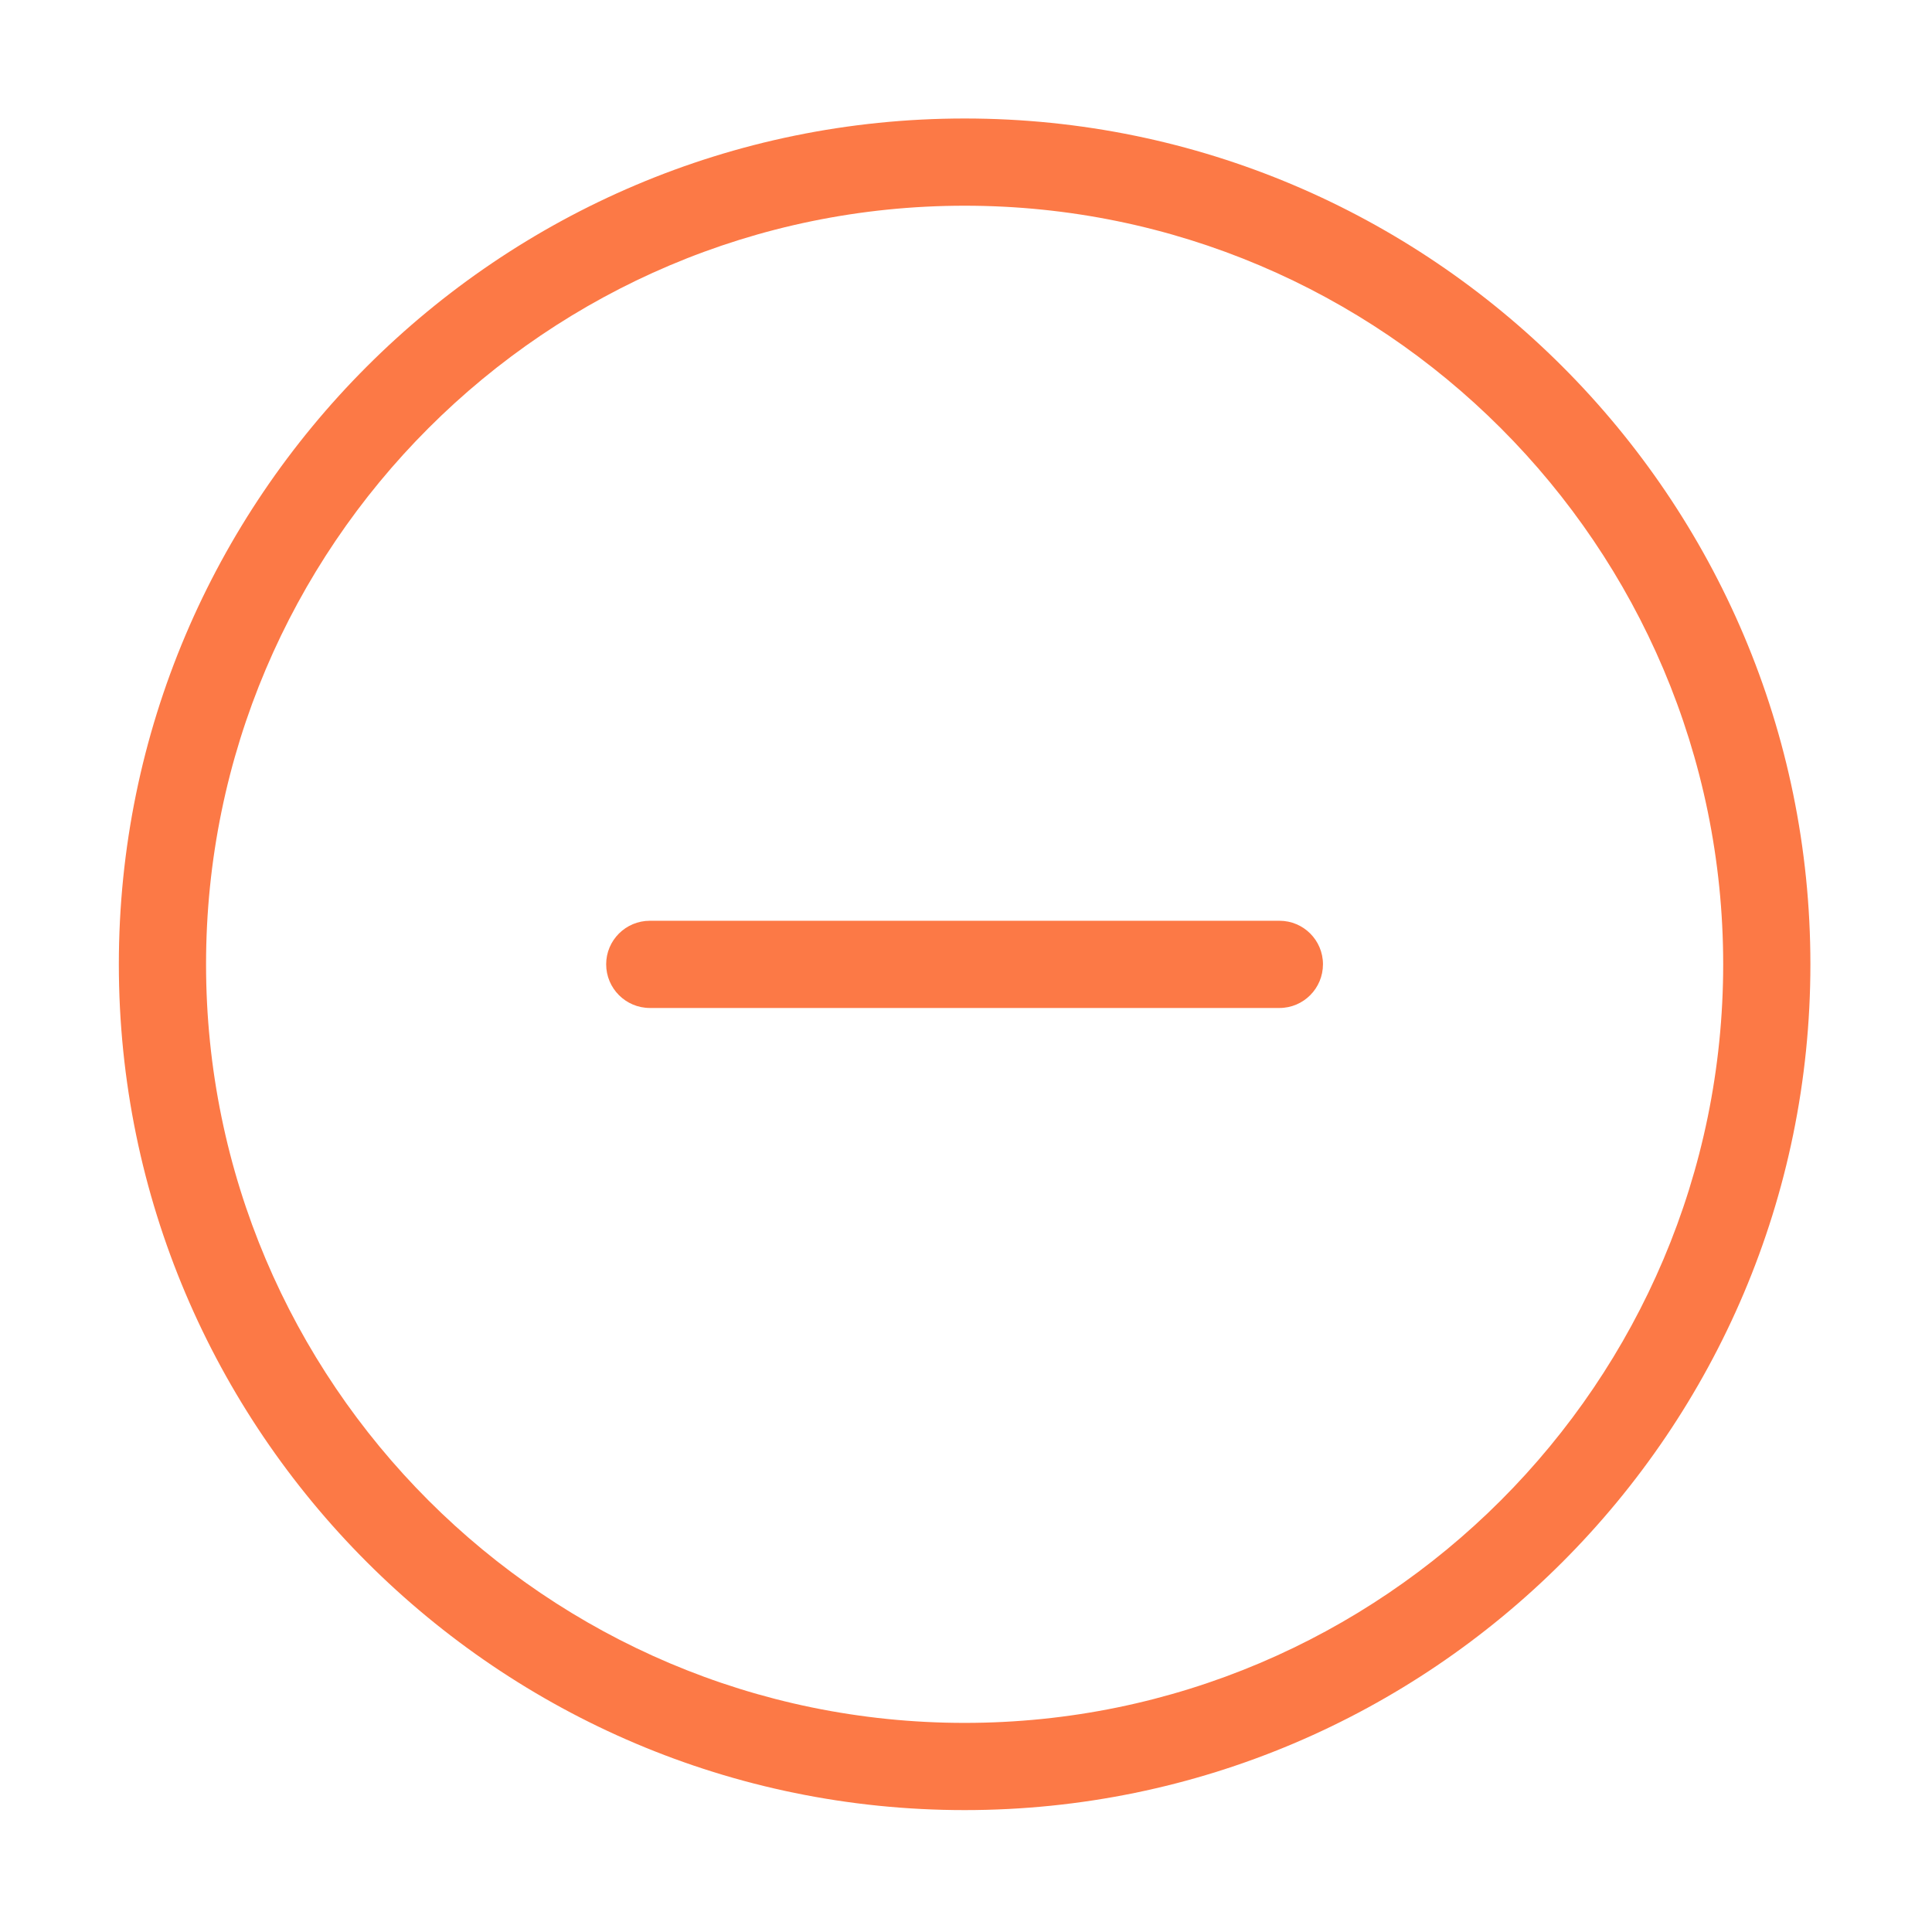 <?xml version="1.0" standalone="no"?><!DOCTYPE svg PUBLIC "-//W3C//DTD SVG 1.1//EN" "http://www.w3.org/Graphics/SVG/1.1/DTD/svg11.dtd"><svg t="1589944788715" class="icon" viewBox="0 0 1024 1024" version="1.1" xmlns="http://www.w3.org/2000/svg" p-id="3894" xmlns:xlink="http://www.w3.org/1999/xlink" width="24" height="24"><defs><style type="text/css"></style></defs><path d="M678.143 534.248h-333.695c-12.786 0-23.164-10.378-23.164-23.163 0-12.733 10.377-23.060 23.164-23.060h333.696c12.734 0 23.060 10.327 23.060 23.060-0.001 12.784-10.326 23.163-23.061 23.163z" fill="#fc7946" p-id="3895"></path><path d="M511.295 959.391c-247.214 0-448.305-201.090-448.305-448.305 0-247.164 201.091-448.28 448.305-448.28 247.164 0 448.255 201.117 448.255 448.28 0 247.215-201.090 448.305-448.255 448.305zM511.295 109.032c-221.747 0-402.081 180.361-402.081 402.055 0 221.696 180.333 402.081 402.081 402.081 221.695 0 402.030-180.383 402.030-402.081 0-221.694-180.335-402.055-402.030-402.055z" fill="#fc7946" p-id="3896"></path></svg>